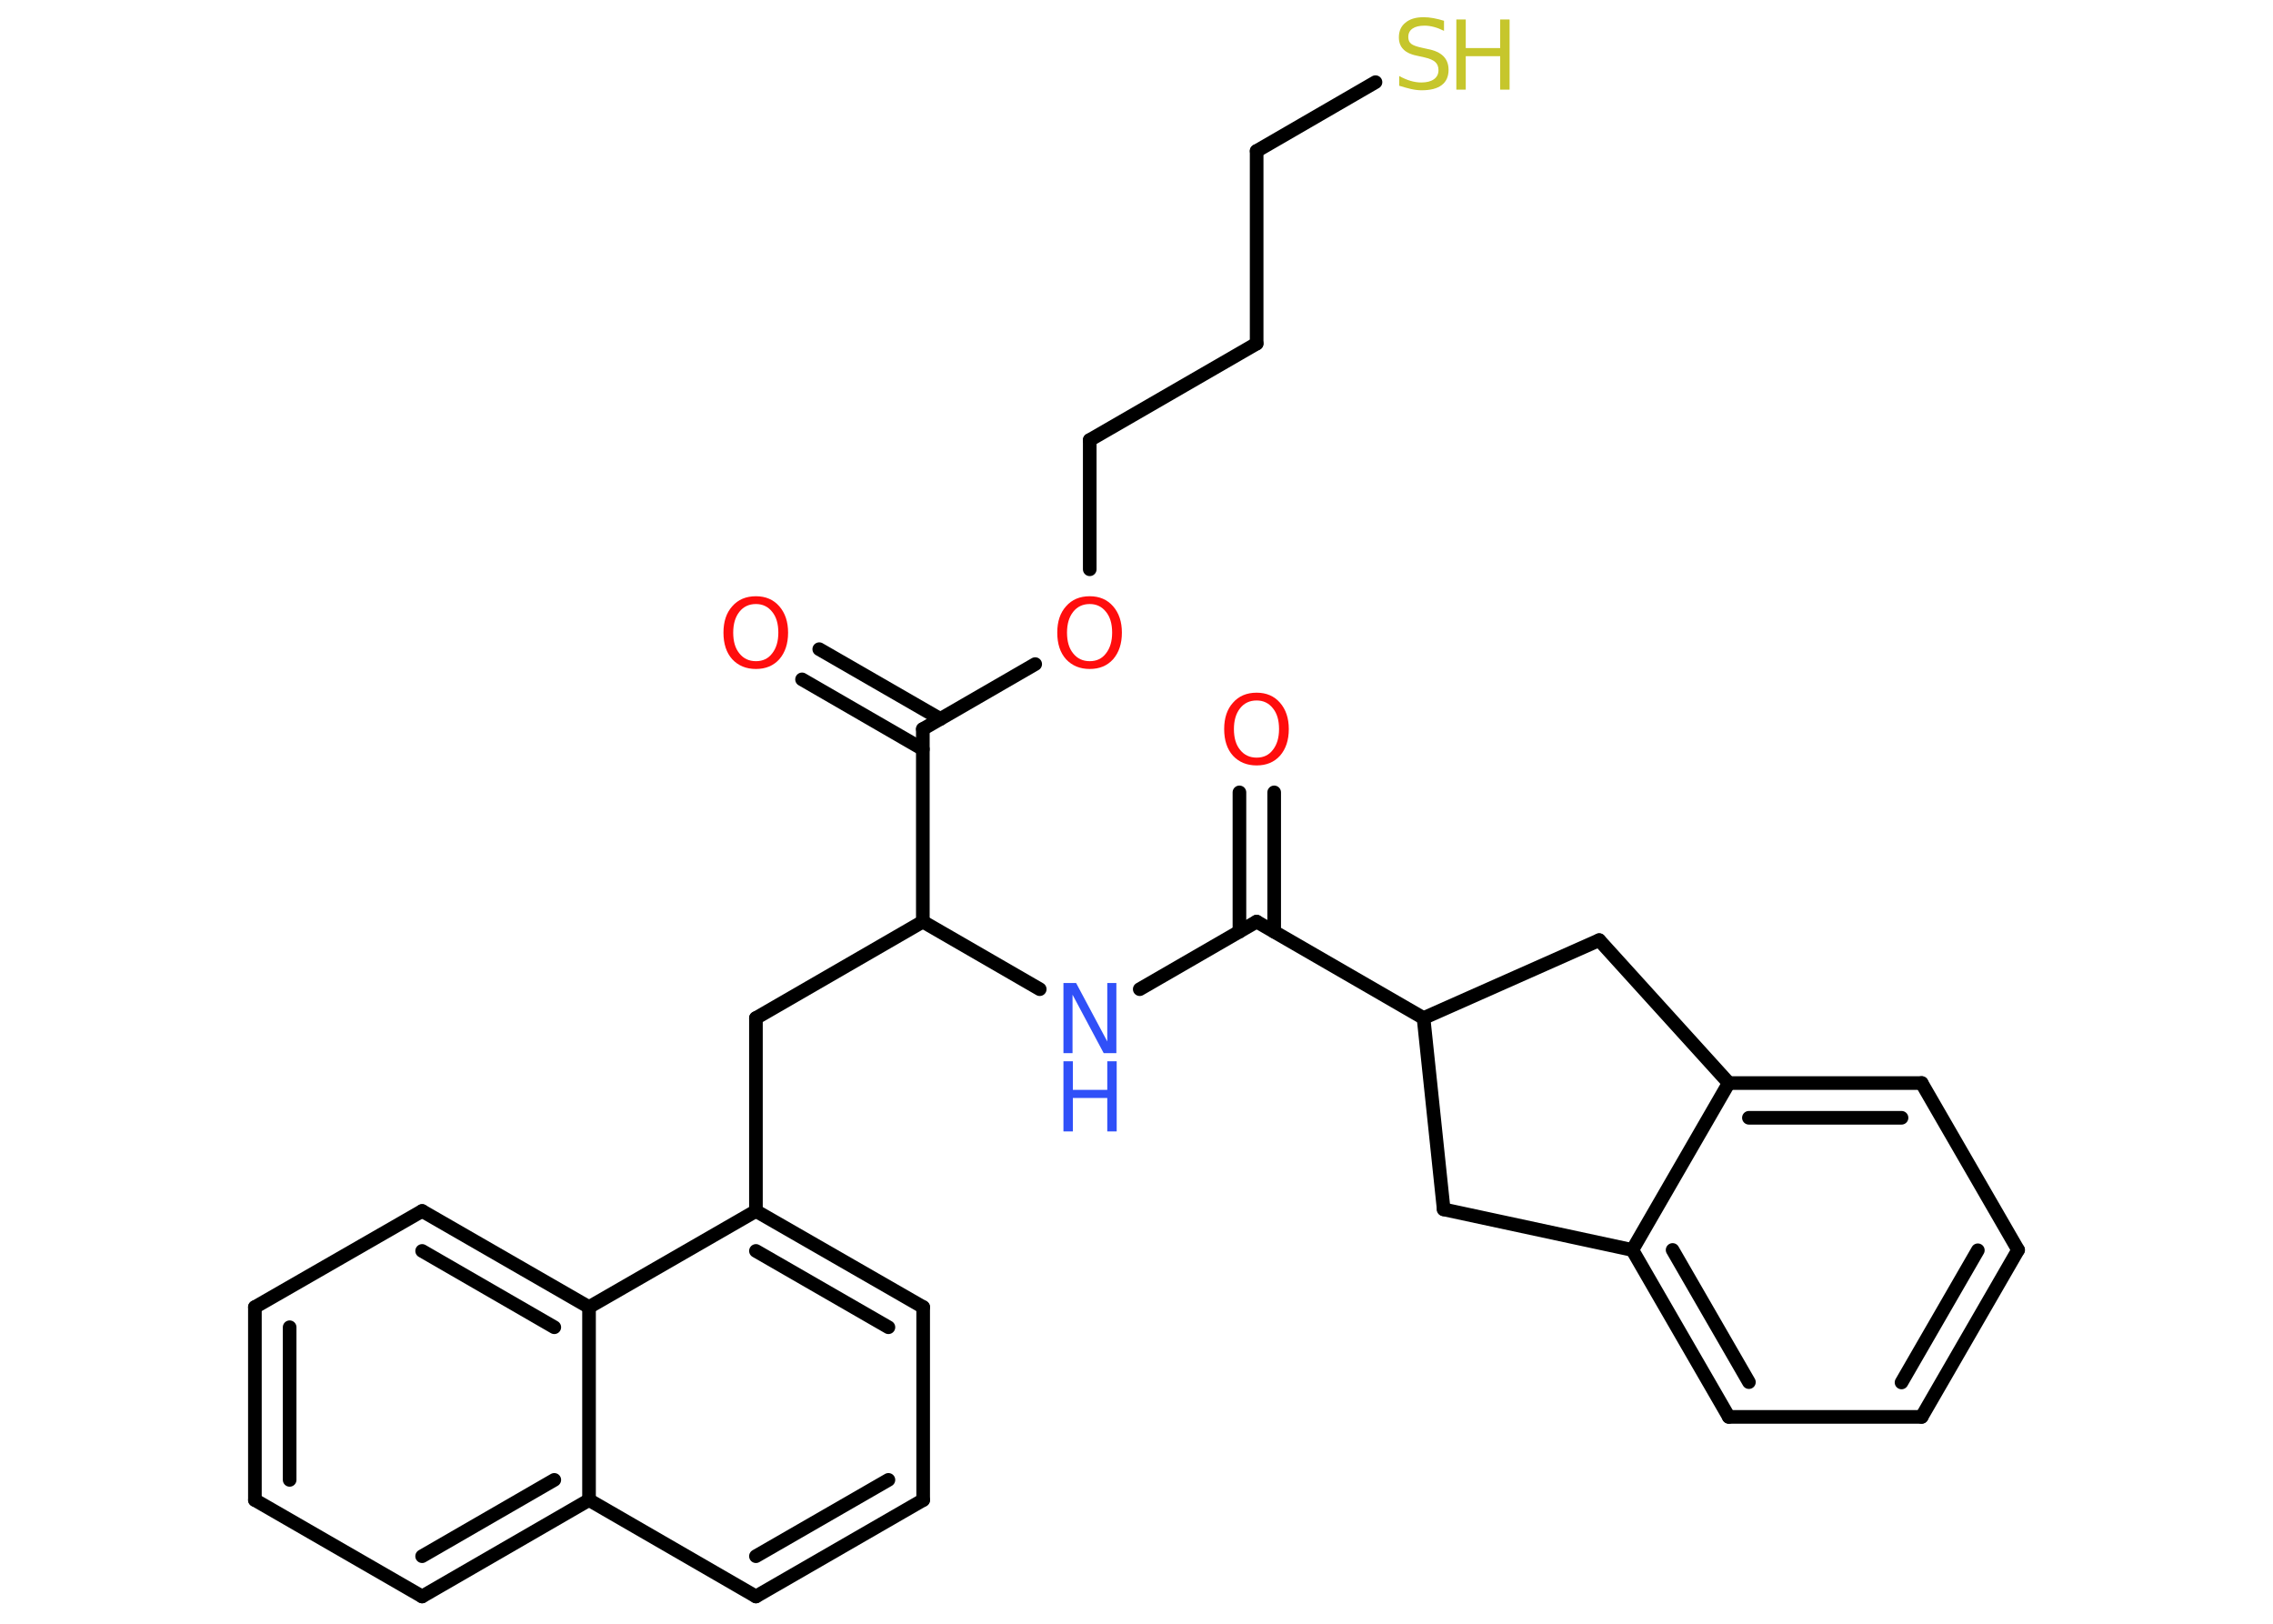 <?xml version='1.0' encoding='UTF-8'?>
<!DOCTYPE svg PUBLIC "-//W3C//DTD SVG 1.1//EN" "http://www.w3.org/Graphics/SVG/1.1/DTD/svg11.dtd">
<svg version='1.2' xmlns='http://www.w3.org/2000/svg' xmlns:xlink='http://www.w3.org/1999/xlink' width='70.0mm' height='50.0mm' viewBox='0 0 70.0 50.0'>
  <desc>Generated by the Chemistry Development Kit (http://github.com/cdk)</desc>
  <g stroke-linecap='round' stroke-linejoin='round' stroke='#000000' stroke-width='.42' fill='#FF0D0D'>
    <rect x='.0' y='.0' width='70.0' height='50.0' fill='#FFFFFF' stroke='none'/>
    <g id='mol1' class='mol'>
      <g id='mol1bnd1' class='bond'>
        <line x1='39.24' y1='24.4' x2='39.24' y2='28.69'/>
        <line x1='38.17' y1='24.4' x2='38.17' y2='28.69'/>
      </g>
      <line id='mol1bnd2' class='bond' x1='38.7' y1='28.38' x2='35.1' y2='30.46'/>
      <line id='mol1bnd3' class='bond' x1='32.02' y1='30.46' x2='28.42' y2='28.38'/>
      <line id='mol1bnd4' class='bond' x1='28.42' y1='28.38' x2='23.28' y2='31.35'/>
      <line id='mol1bnd5' class='bond' x1='23.28' y1='31.35' x2='23.28' y2='37.29'/>
      <g id='mol1bnd6' class='bond'>
        <line x1='28.43' y1='40.25' x2='23.28' y2='37.29'/>
        <line x1='27.36' y1='40.87' x2='23.28' y2='38.52'/>
      </g>
      <line id='mol1bnd7' class='bond' x1='28.43' y1='40.25' x2='28.43' y2='46.19'/>
      <g id='mol1bnd8' class='bond'>
        <line x1='23.28' y1='49.16' x2='28.43' y2='46.19'/>
        <line x1='23.28' y1='47.92' x2='27.36' y2='45.57'/>
      </g>
      <line id='mol1bnd9' class='bond' x1='23.28' y1='49.16' x2='18.14' y2='46.19'/>
      <g id='mol1bnd10' class='bond'>
        <line x1='13.0' y1='49.16' x2='18.14' y2='46.19'/>
        <line x1='13.0' y1='47.92' x2='17.07' y2='45.57'/>
      </g>
      <line id='mol1bnd11' class='bond' x1='13.0' y1='49.16' x2='7.85' y2='46.19'/>
      <g id='mol1bnd12' class='bond'>
        <line x1='7.85' y1='40.25' x2='7.85' y2='46.19'/>
        <line x1='8.92' y1='40.87' x2='8.92' y2='45.57'/>
      </g>
      <line id='mol1bnd13' class='bond' x1='7.85' y1='40.25' x2='13.0' y2='37.29'/>
      <g id='mol1bnd14' class='bond'>
        <line x1='18.14' y1='40.25' x2='13.0' y2='37.29'/>
        <line x1='17.07' y1='40.87' x2='13.0' y2='38.52'/>
      </g>
      <line id='mol1bnd15' class='bond' x1='23.28' y1='37.29' x2='18.14' y2='40.25'/>
      <line id='mol1bnd16' class='bond' x1='18.14' y1='46.19' x2='18.14' y2='40.25'/>
      <line id='mol1bnd17' class='bond' x1='28.42' y1='28.38' x2='28.42' y2='22.45'/>
      <g id='mol1bnd18' class='bond'>
        <line x1='28.42' y1='23.07' x2='24.7' y2='20.92'/>
        <line x1='28.96' y1='22.14' x2='25.23' y2='19.99'/>
      </g>
      <line id='mol1bnd19' class='bond' x1='28.42' y1='22.45' x2='31.88' y2='20.45'/>
      <line id='mol1bnd20' class='bond' x1='33.56' y1='17.53' x2='33.56' y2='13.55'/>
      <line id='mol1bnd21' class='bond' x1='33.56' y1='13.55' x2='38.7' y2='10.58'/>
      <line id='mol1bnd22' class='bond' x1='38.7' y1='10.58' x2='38.7' y2='4.65'/>
      <line id='mol1bnd23' class='bond' x1='38.7' y1='4.65' x2='42.36' y2='2.53'/>
      <line id='mol1bnd24' class='bond' x1='38.7' y1='28.38' x2='43.84' y2='31.35'/>
      <line id='mol1bnd25' class='bond' x1='43.84' y1='31.35' x2='44.46' y2='37.24'/>
      <line id='mol1bnd26' class='bond' x1='44.46' y1='37.24' x2='50.27' y2='38.49'/>
      <g id='mol1bnd27' class='bond'>
        <line x1='50.27' y1='38.49' x2='53.24' y2='43.63'/>
        <line x1='51.51' y1='38.49' x2='53.86' y2='42.56'/>
      </g>
      <line id='mol1bnd28' class='bond' x1='53.24' y1='43.63' x2='59.18' y2='43.63'/>
      <g id='mol1bnd29' class='bond'>
        <line x1='59.18' y1='43.63' x2='62.15' y2='38.49'/>
        <line x1='58.56' y1='42.57' x2='60.91' y2='38.5'/>
      </g>
      <line id='mol1bnd30' class='bond' x1='62.15' y1='38.49' x2='59.18' y2='33.35'/>
      <g id='mol1bnd31' class='bond'>
        <line x1='59.18' y1='33.35' x2='53.24' y2='33.35'/>
        <line x1='58.56' y1='34.42' x2='53.86' y2='34.42'/>
      </g>
      <line id='mol1bnd32' class='bond' x1='50.27' y1='38.49' x2='53.24' y2='33.35'/>
      <line id='mol1bnd33' class='bond' x1='53.24' y1='33.35' x2='49.25' y2='28.95'/>
      <line id='mol1bnd34' class='bond' x1='43.84' y1='31.35' x2='49.25' y2='28.95'/>
      <path id='mol1atm1' class='atom' d='M38.7 21.57q-.32 .0 -.51 .24q-.19 .24 -.19 .64q.0 .41 .19 .64q.19 .24 .51 .24q.32 .0 .5 -.24q.19 -.24 .19 -.64q.0 -.41 -.19 -.64q-.19 -.24 -.5 -.24zM38.7 21.33q.45 .0 .72 .31q.27 .31 .27 .81q.0 .51 -.27 .82q-.27 .3 -.72 .3q-.45 .0 -.73 -.3q-.27 -.3 -.27 -.82q.0 -.51 .27 -.81q.27 -.31 .73 -.31z' stroke='none'/>
      <g id='mol1atm3' class='atom'>
        <path d='M32.75 30.27h.39l.96 1.8v-1.8h.28v2.16h-.39l-.96 -1.8v1.8h-.28v-2.16z' stroke='none' fill='#3050F8'/>
        <path d='M32.75 32.68h.29v.88h1.06v-.88h.29v2.16h-.29v-1.03h-1.06v1.03h-.29v-2.16z' stroke='none' fill='#3050F8'/>
      </g>
      <path id='mol1atm17' class='atom' d='M23.28 18.6q-.32 .0 -.51 .24q-.19 .24 -.19 .64q.0 .41 .19 .64q.19 .24 .51 .24q.32 .0 .5 -.24q.19 -.24 .19 -.64q.0 -.41 -.19 -.64q-.19 -.24 -.5 -.24zM23.28 18.36q.45 .0 .72 .31q.27 .31 .27 .81q.0 .51 -.27 .82q-.27 .3 -.72 .3q-.45 .0 -.73 -.3q-.27 -.3 -.27 -.82q.0 -.51 .27 -.81q.27 -.31 .73 -.31z' stroke='none'/>
      <path id='mol1atm18' class='atom' d='M33.56 18.6q-.32 .0 -.51 .24q-.19 .24 -.19 .64q.0 .41 .19 .64q.19 .24 .51 .24q.32 .0 .5 -.24q.19 -.24 .19 -.64q.0 -.41 -.19 -.64q-.19 -.24 -.5 -.24zM33.56 18.36q.45 .0 .72 .31q.27 .31 .27 .81q.0 .51 -.27 .82q-.27 .3 -.72 .3q-.45 .0 -.73 -.3q-.27 -.3 -.27 -.82q.0 -.51 .27 -.81q.27 -.31 .73 -.31z' stroke='none'/>
      <g id='mol1atm22' class='atom'>
        <path d='M44.47 .67v.28q-.16 -.08 -.31 -.12q-.15 -.04 -.29 -.04q-.24 .0 -.37 .09q-.13 .09 -.13 .26q.0 .14 .09 .21q.09 .07 .33 .12l.18 .04q.32 .06 .48 .22q.16 .16 .16 .42q.0 .31 -.21 .47q-.21 .16 -.62 .16q-.15 .0 -.33 -.04q-.17 -.04 -.36 -.1v-.3q.18 .1 .35 .15q.17 .05 .33 .05q.25 .0 .39 -.1q.14 -.1 .14 -.28q.0 -.16 -.1 -.25q-.1 -.09 -.32 -.14l-.18 -.04q-.33 -.06 -.47 -.2q-.15 -.14 -.15 -.38q.0 -.29 .2 -.45q.2 -.17 .56 -.17q.15 .0 .31 .03q.16 .03 .32 .08z' stroke='none' fill='#C6C62C'/>
        <path d='M44.85 .6h.29v.88h1.06v-.88h.29v2.16h-.29v-1.03h-1.06v1.03h-.29v-2.16z' stroke='none' fill='#C6C62C'/>
      </g>
    </g>
  </g>
</svg>
